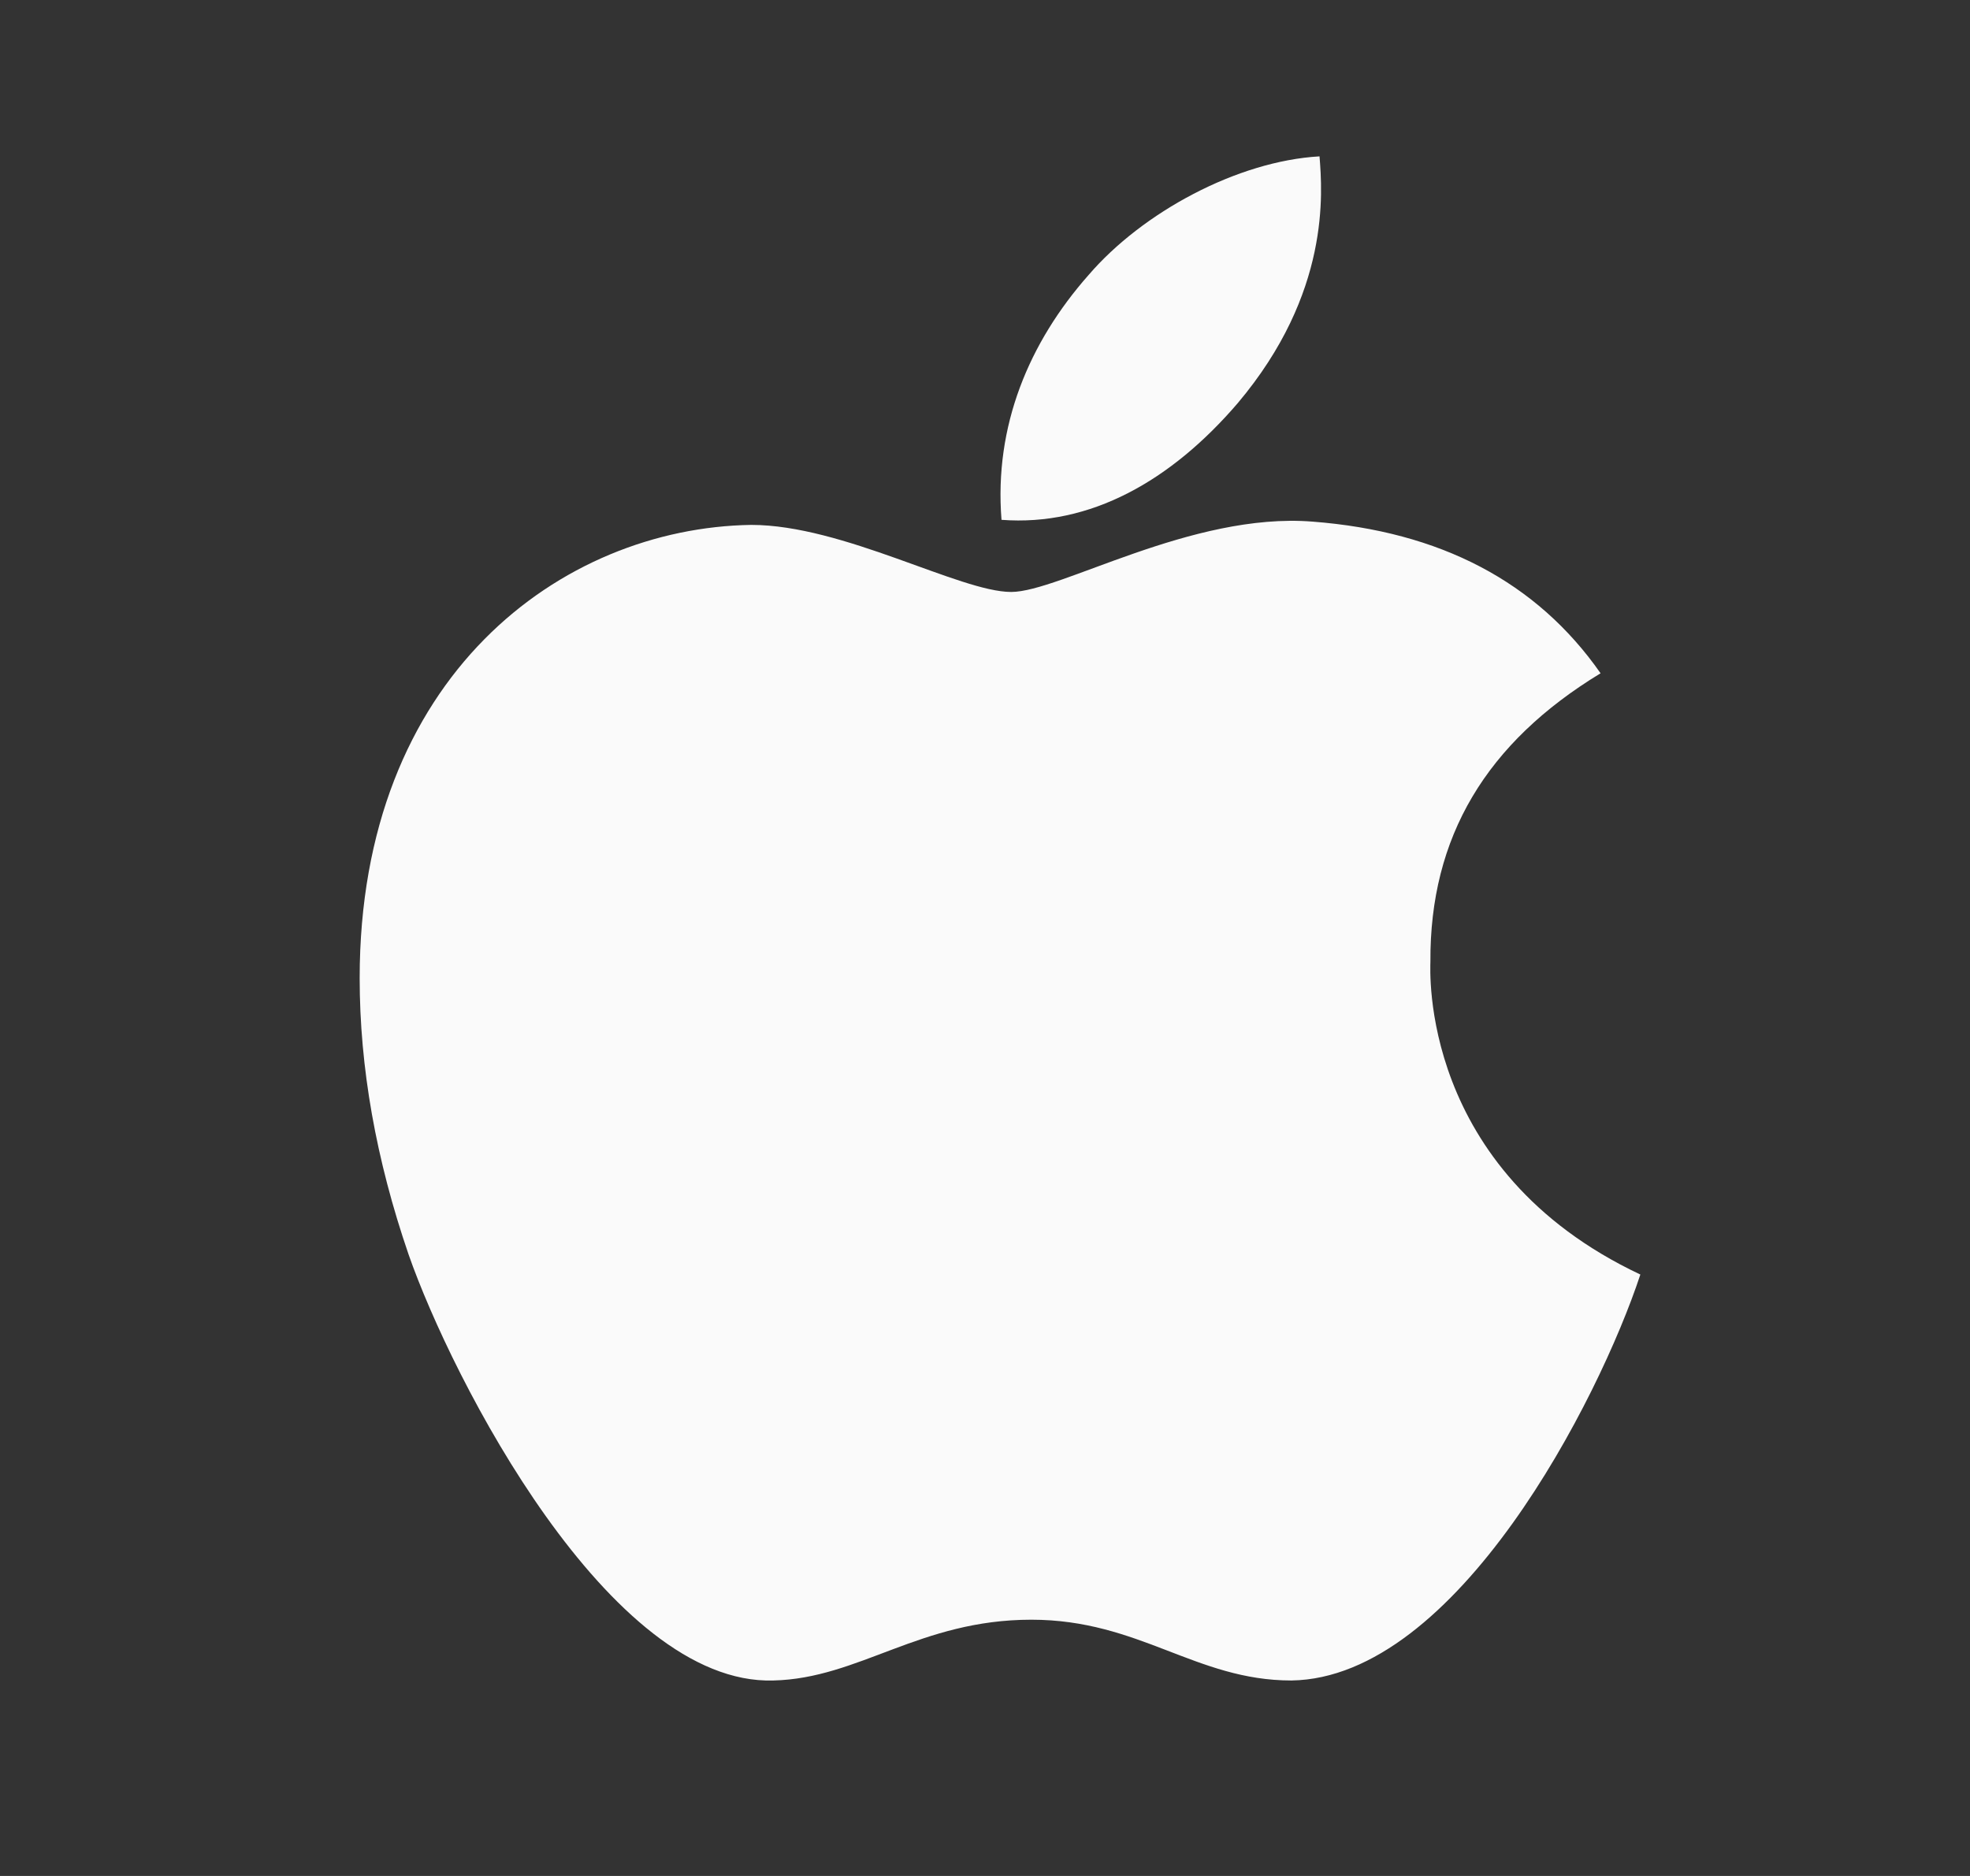 <svg width="21" height="20" viewBox="0 0 21 20" fill="none" xmlns="http://www.w3.org/2000/svg"><rect x="0" y="0" width="21" height="20" fill="#333333" stroke="none"/><path d="M15.248 10.254C15.24 8.922 15.844 7.918 17.062 7.178C16.381 6.202 15.35 5.665 13.99 5.561C12.703 5.459 11.295 6.311 10.779 6.311C10.234 6.311 8.988 5.596 8.008 5.596C5.984 5.627 3.834 7.209 3.834 10.428C3.834 11.379 4.008 12.362 4.355 13.373C4.82 14.706 6.496 17.969 8.244 17.916C9.158 17.895 9.805 17.268 10.994 17.268C12.148 17.268 12.746 17.916 13.766 17.916C15.529 17.891 17.045 14.924 17.486 13.588C15.121 12.473 15.248 10.323 15.248 10.254ZM13.195 4.297C14.185 3.122 14.096 2.051 14.066 1.667C13.191 1.717 12.18 2.262 11.604 2.932C10.969 3.651 10.596 4.54 10.676 5.542C11.621 5.614 12.484 5.127 13.195 4.297Z" fill="#FAFAFA"></path></svg>